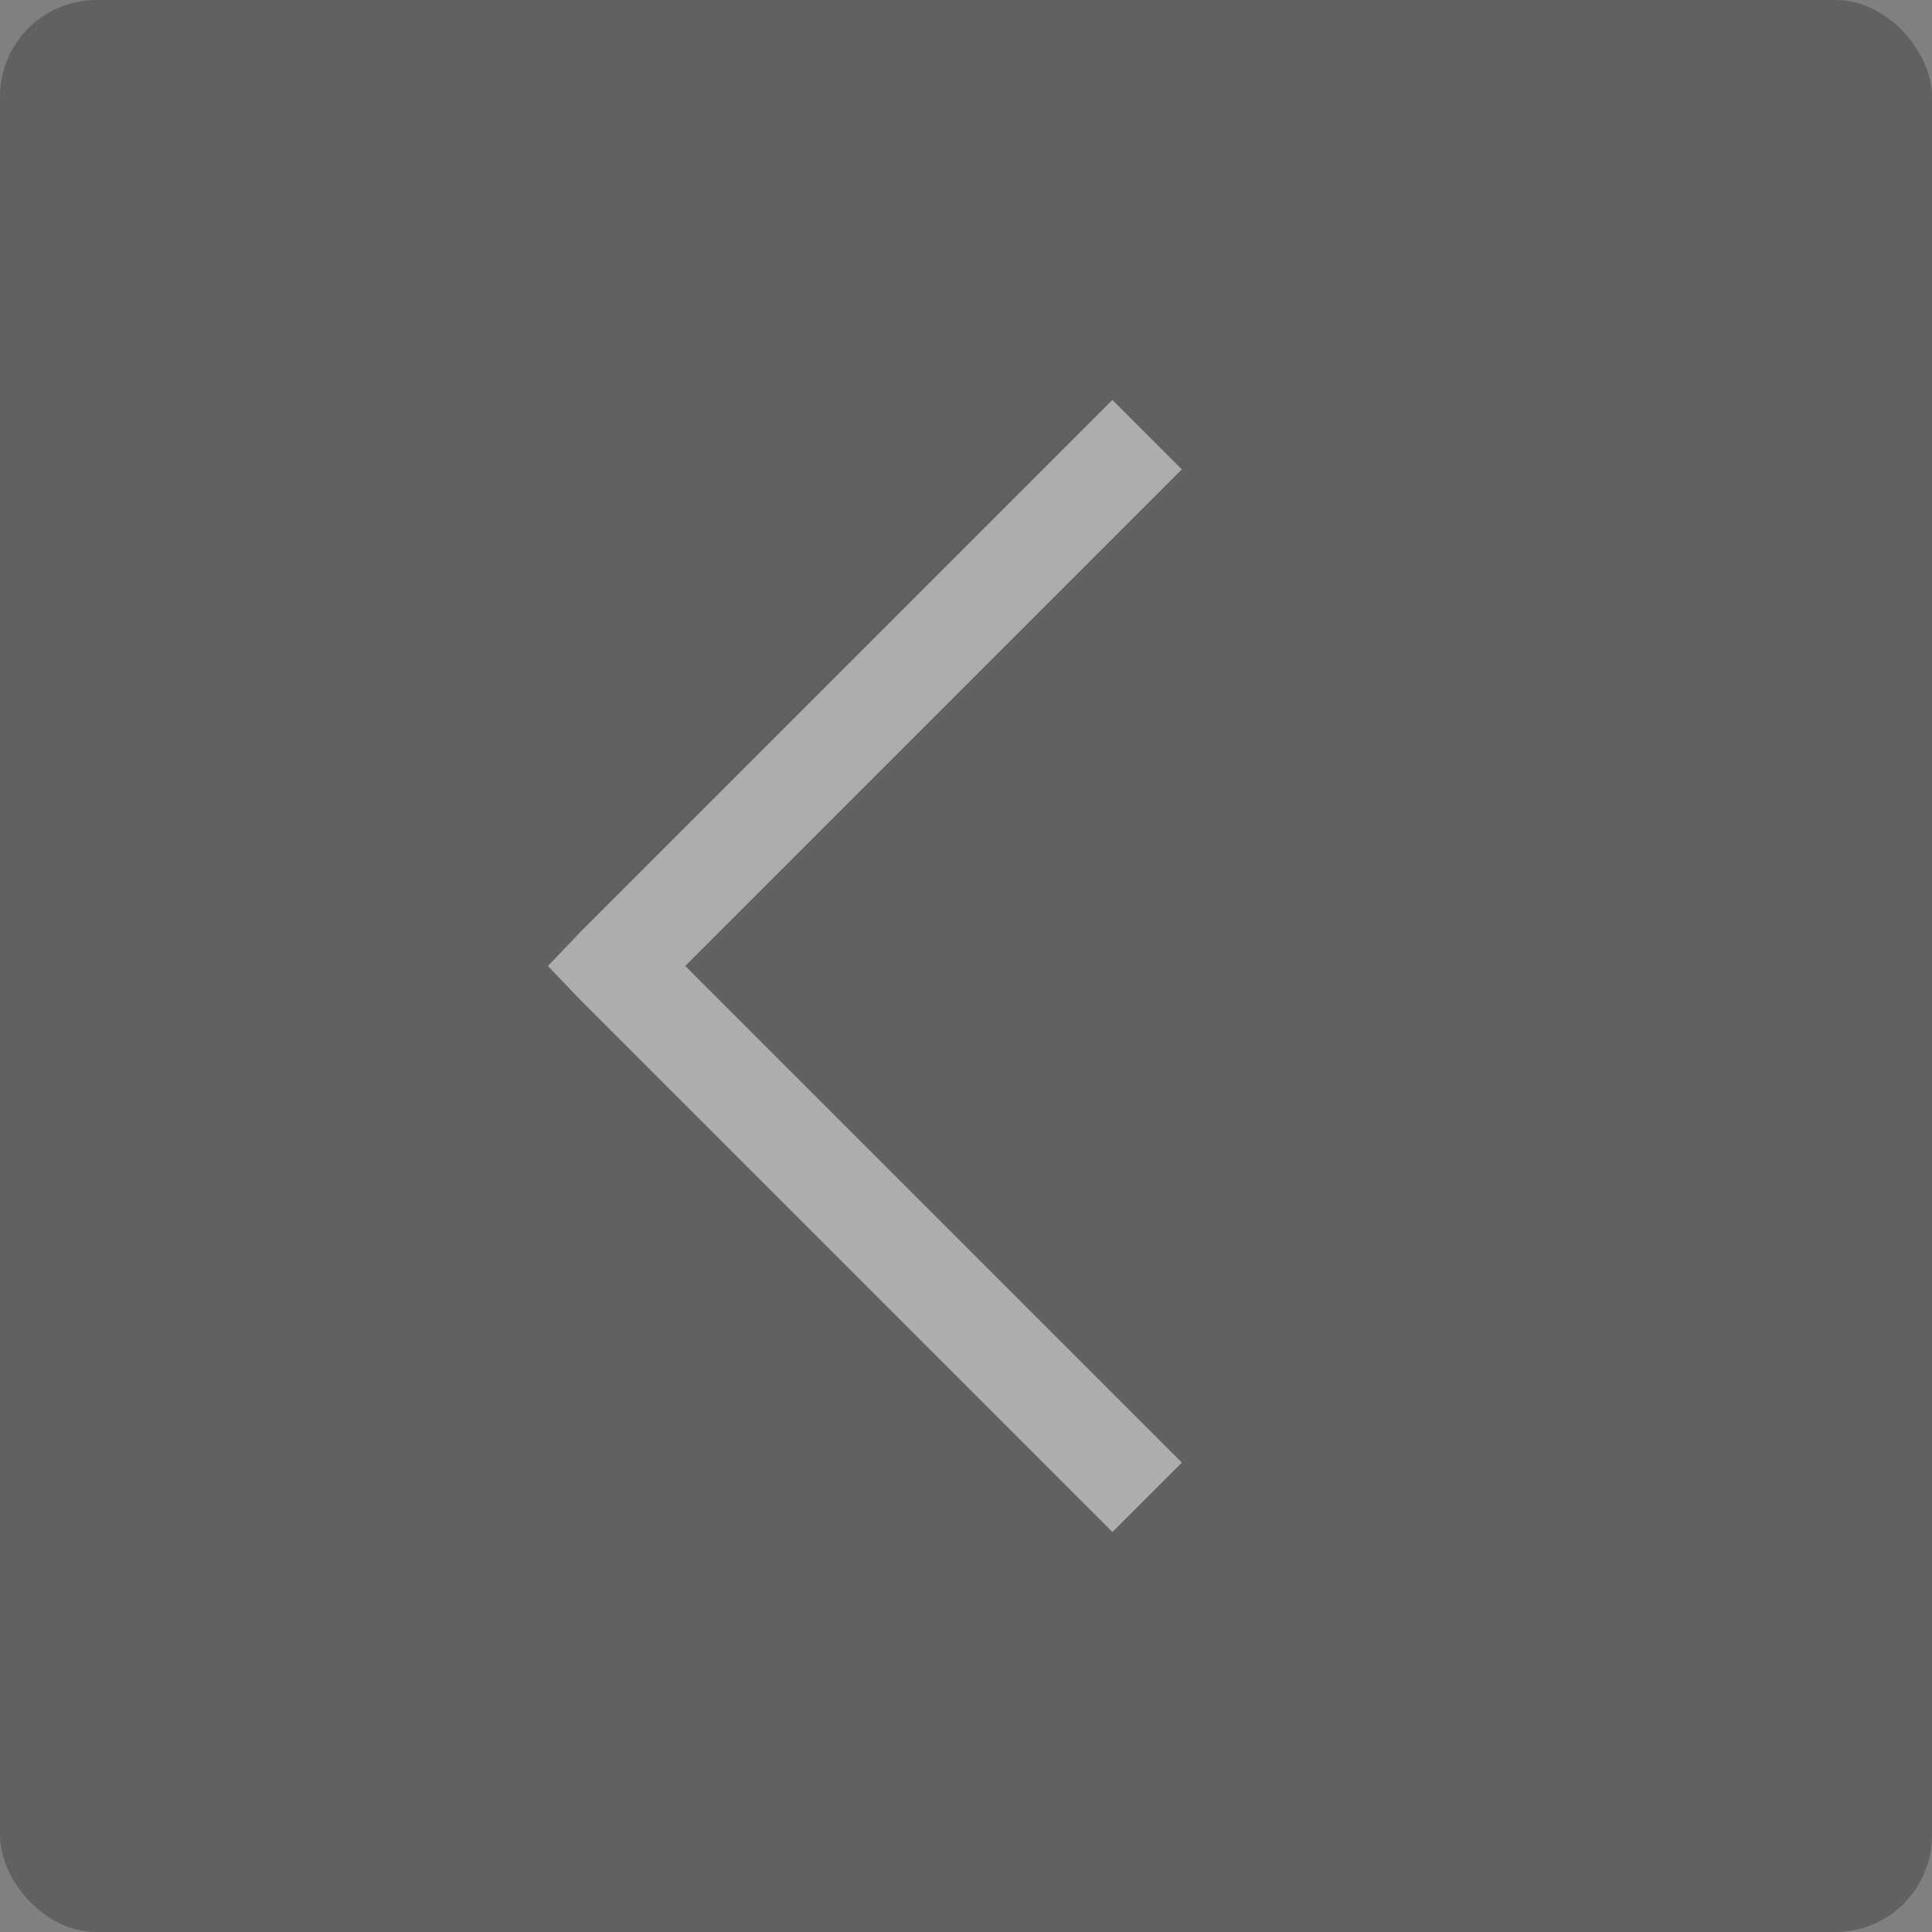 <svg width="40" height="40" viewBox="0 0 40 40" fill="none" xmlns="http://www.w3.org/2000/svg">
<rect x="0" y="0" width="40" height="40" fill="#808080" stroke="none"/>
<rect width="40" height="40" rx="2" fill="black" fill-opacity="0.24"/>
<g opacity="0.48">
<path d="M23.031 8.281L12.031 19.281L11.344 20L12.031 20.719L23.031 31.719L24.469 30.281L14.188 20L24.469 9.719L23.031 8.281Z" fill="white"/>
</g>
</svg>
